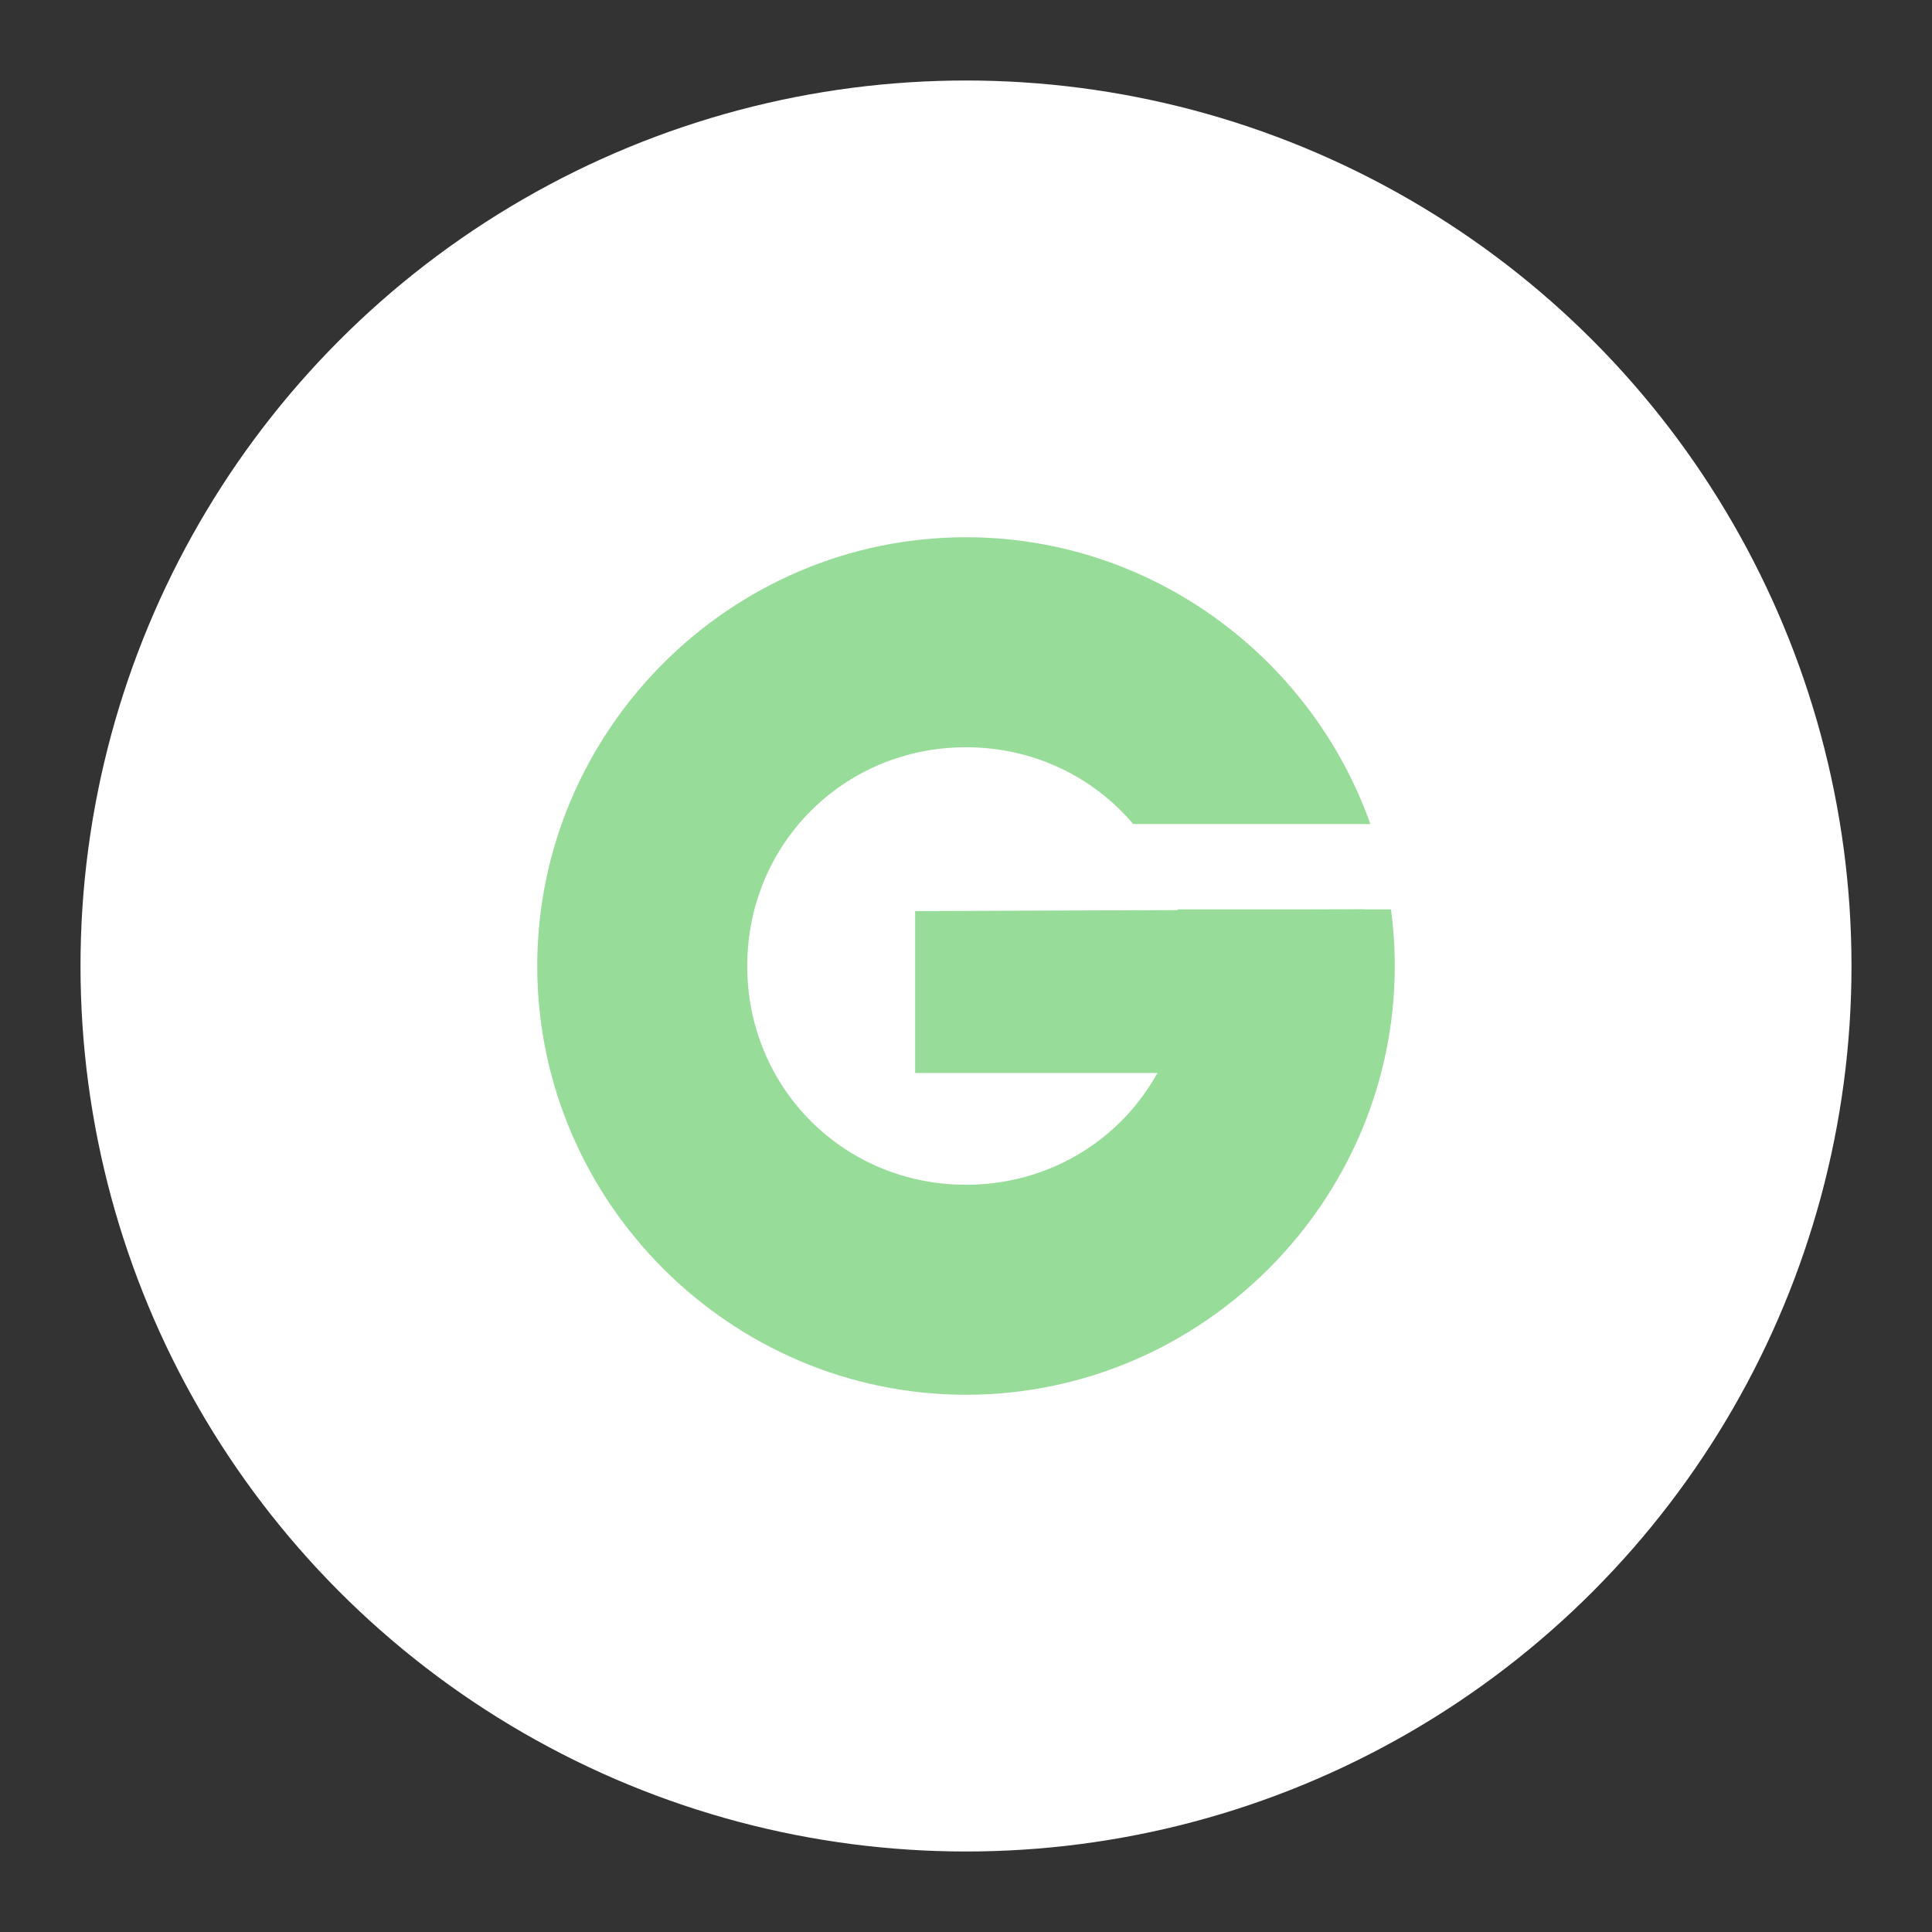 <svg xmlns="http://www.w3.org/2000/svg" xml:space="preserve" viewBox="0 0 192 192"><rect x="0" y="0" width="192" height="192" fill="#333333" stroke="none"/><circle cx="96" cy="96" r="88" fill="#fff" class="a"/><path fill="#98dc9a" d="M96 53.39c-23.409 0-42.61 19.201-42.61 42.61S72.591 138.61 96 138.61s42.61-19.201 42.61-42.61c0-1.907-.13-3.785-.377-5.629H117.02c.469 1.792.72 3.677.72 5.629 0 12.13-9.609 21.739-21.739 21.739S74.261 108.129 74.261 96c0-12.13 9.61-21.739 21.74-21.739 6.713 0 12.65 2.947 16.618 7.633h23.568C130.323 65.348 114.473 53.39 96 53.39z" color="#000"/><path fill="#98dc9a" d="M90.947 90.544v16.09h44.637V90.371z"/></svg>